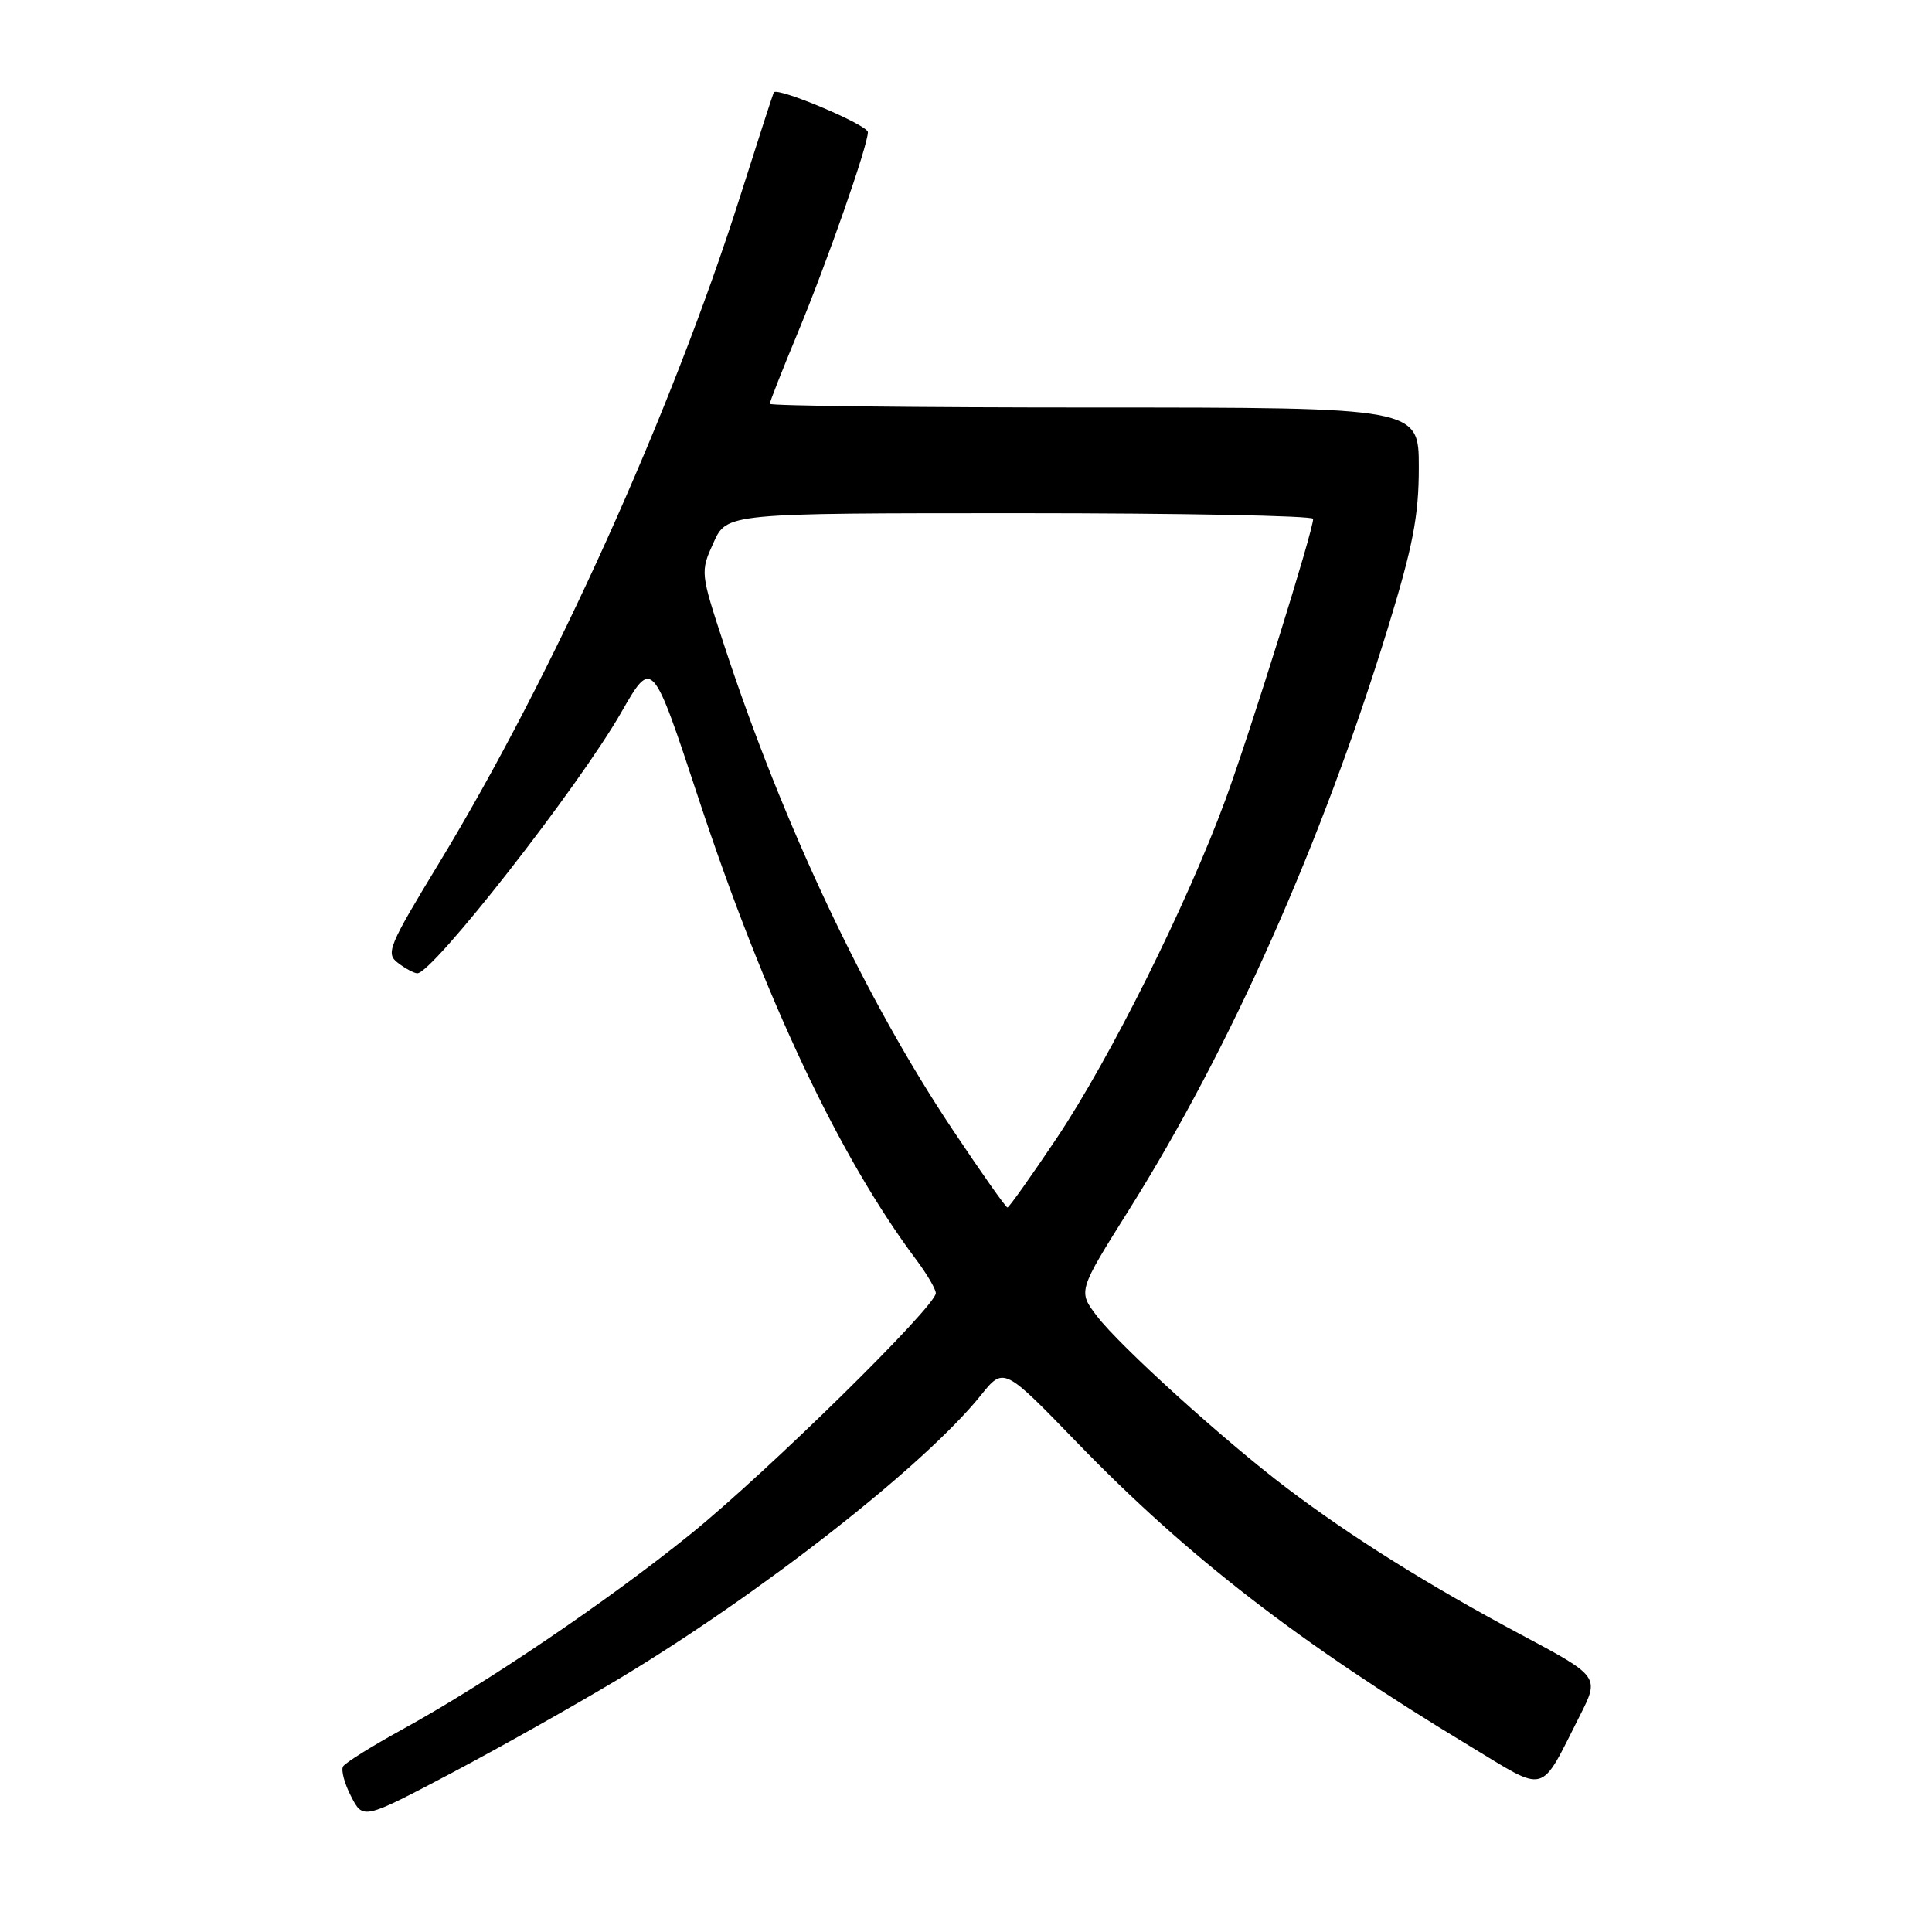 <?xml version="1.0" encoding="UTF-8" standalone="no"?>
<!DOCTYPE svg PUBLIC "-//W3C//DTD SVG 1.1//EN" "http://www.w3.org/Graphics/SVG/1.1/DTD/svg11.dtd" >
<svg xmlns="http://www.w3.org/2000/svg" xmlns:xlink="http://www.w3.org/1999/xlink" version="1.1" viewBox="0 0 256 256">
 <g >
 <path fill="currentColor"
d=" M 82.00 222.46 C 100.89 211.11 122.51 194.17 129.97 184.88 C 133.00 181.11 133.00 181.11 142.75 191.18 C 157.38 206.29 172.13 217.69 194.68 231.32 C 205.15 237.65 203.94 237.98 209.34 227.33 C 211.96 222.15 211.96 222.15 201.36 216.50 C 189.20 210.00 179.10 203.68 170.50 197.17 C 162.25 190.93 148.39 178.38 145.35 174.39 C 142.83 171.09 142.83 171.09 149.61 160.29 C 163.04 138.91 175.17 111.65 183.91 83.18 C 187.23 72.35 188.00 68.36 188.00 61.93 C 188.00 54.00 188.00 54.00 145.00 54.00 C 121.35 54.00 102.00 53.78 102.00 53.51 C 102.00 53.24 103.64 49.08 105.64 44.26 C 109.60 34.72 115.00 19.29 115.00 17.51 C 115.00 16.56 103.00 11.49 102.53 12.24 C 102.44 12.38 100.44 18.57 98.08 26.00 C 88.98 54.67 73.17 89.68 58.17 114.37 C 51.47 125.40 51.08 126.34 52.73 127.59 C 53.70 128.33 54.85 128.95 55.28 128.97 C 57.29 129.05 76.64 104.31 82.31 94.41 C 86.43 87.22 86.43 87.22 92.58 105.86 C 101.33 132.37 111.24 153.35 121.42 166.94 C 122.84 168.84 124.00 170.82 124.00 171.35 C 124.00 173.11 101.62 195.10 91.50 203.28 C 80.48 212.18 64.45 223.04 53.25 229.19 C 49.27 231.38 45.76 233.57 45.46 234.06 C 45.16 234.54 45.64 236.33 46.52 238.03 C 48.11 241.12 48.11 241.12 59.81 234.95 C 66.24 231.55 76.22 225.93 82.00 222.46 Z  M 126.27 149.75 C 114.70 132.44 103.80 109.35 96.01 85.66 C 92.79 75.87 92.78 75.80 94.54 71.91 C 96.30 68.00 96.30 68.00 135.15 68.00 C 156.52 68.00 174.00 68.34 174.00 68.75 C 174.00 70.34 165.71 96.87 162.38 105.96 C 157.32 119.74 147.13 140.19 140.02 150.81 C 136.64 155.86 133.70 160.00 133.49 160.00 C 133.28 160.00 130.03 155.39 126.27 149.75 Z "/>
</g>
</svg>
